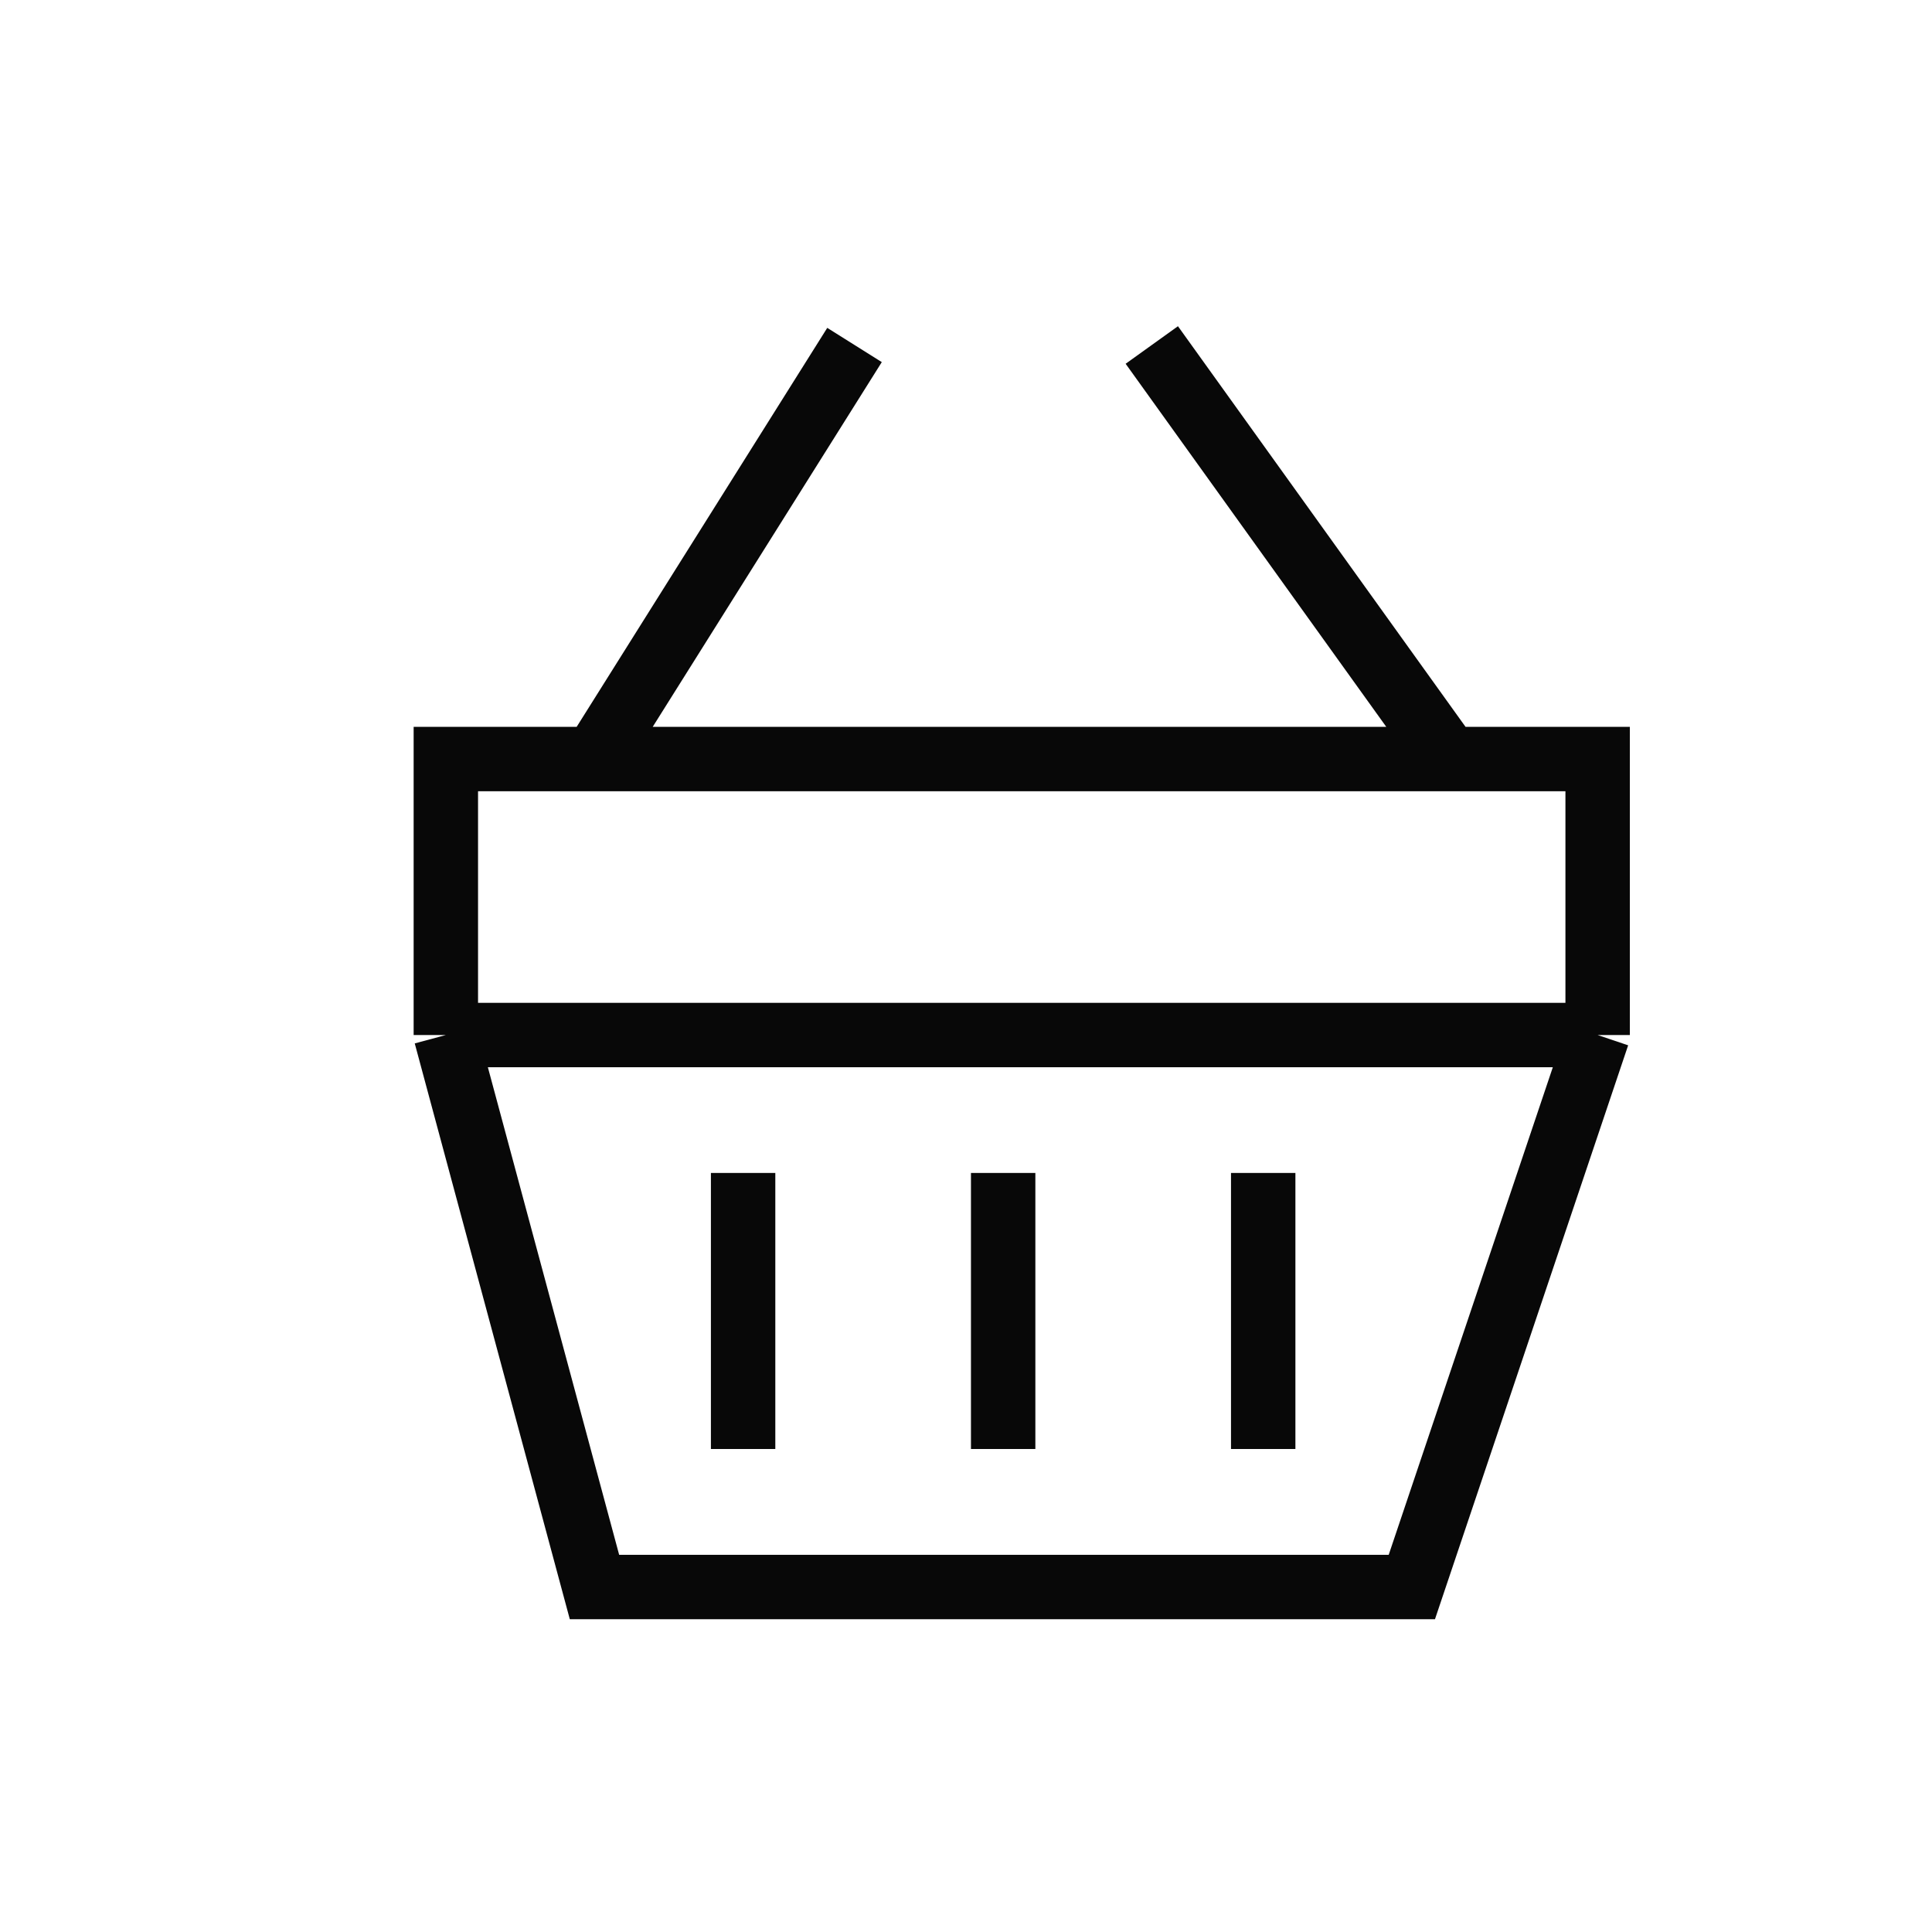 <svg width="30" height="30" viewBox="0 0 30 30" fill="none" xmlns="http://www.w3.org/2000/svg">
<path d="M6.923 16.072L9.231 24.643H21.923L24.808 16.072M6.923 16.072H24.808M6.923 16.072V11.786H9.231M24.808 16.072V11.786H22.5M11.539 18.214V22.5M15.577 18.214V22.5M19.615 18.214V22.5M13.269 5.357L9.231 11.786M9.231 11.786H22.5M17.885 5.357L22.5 11.786" stroke="#080808"/>
</svg>
